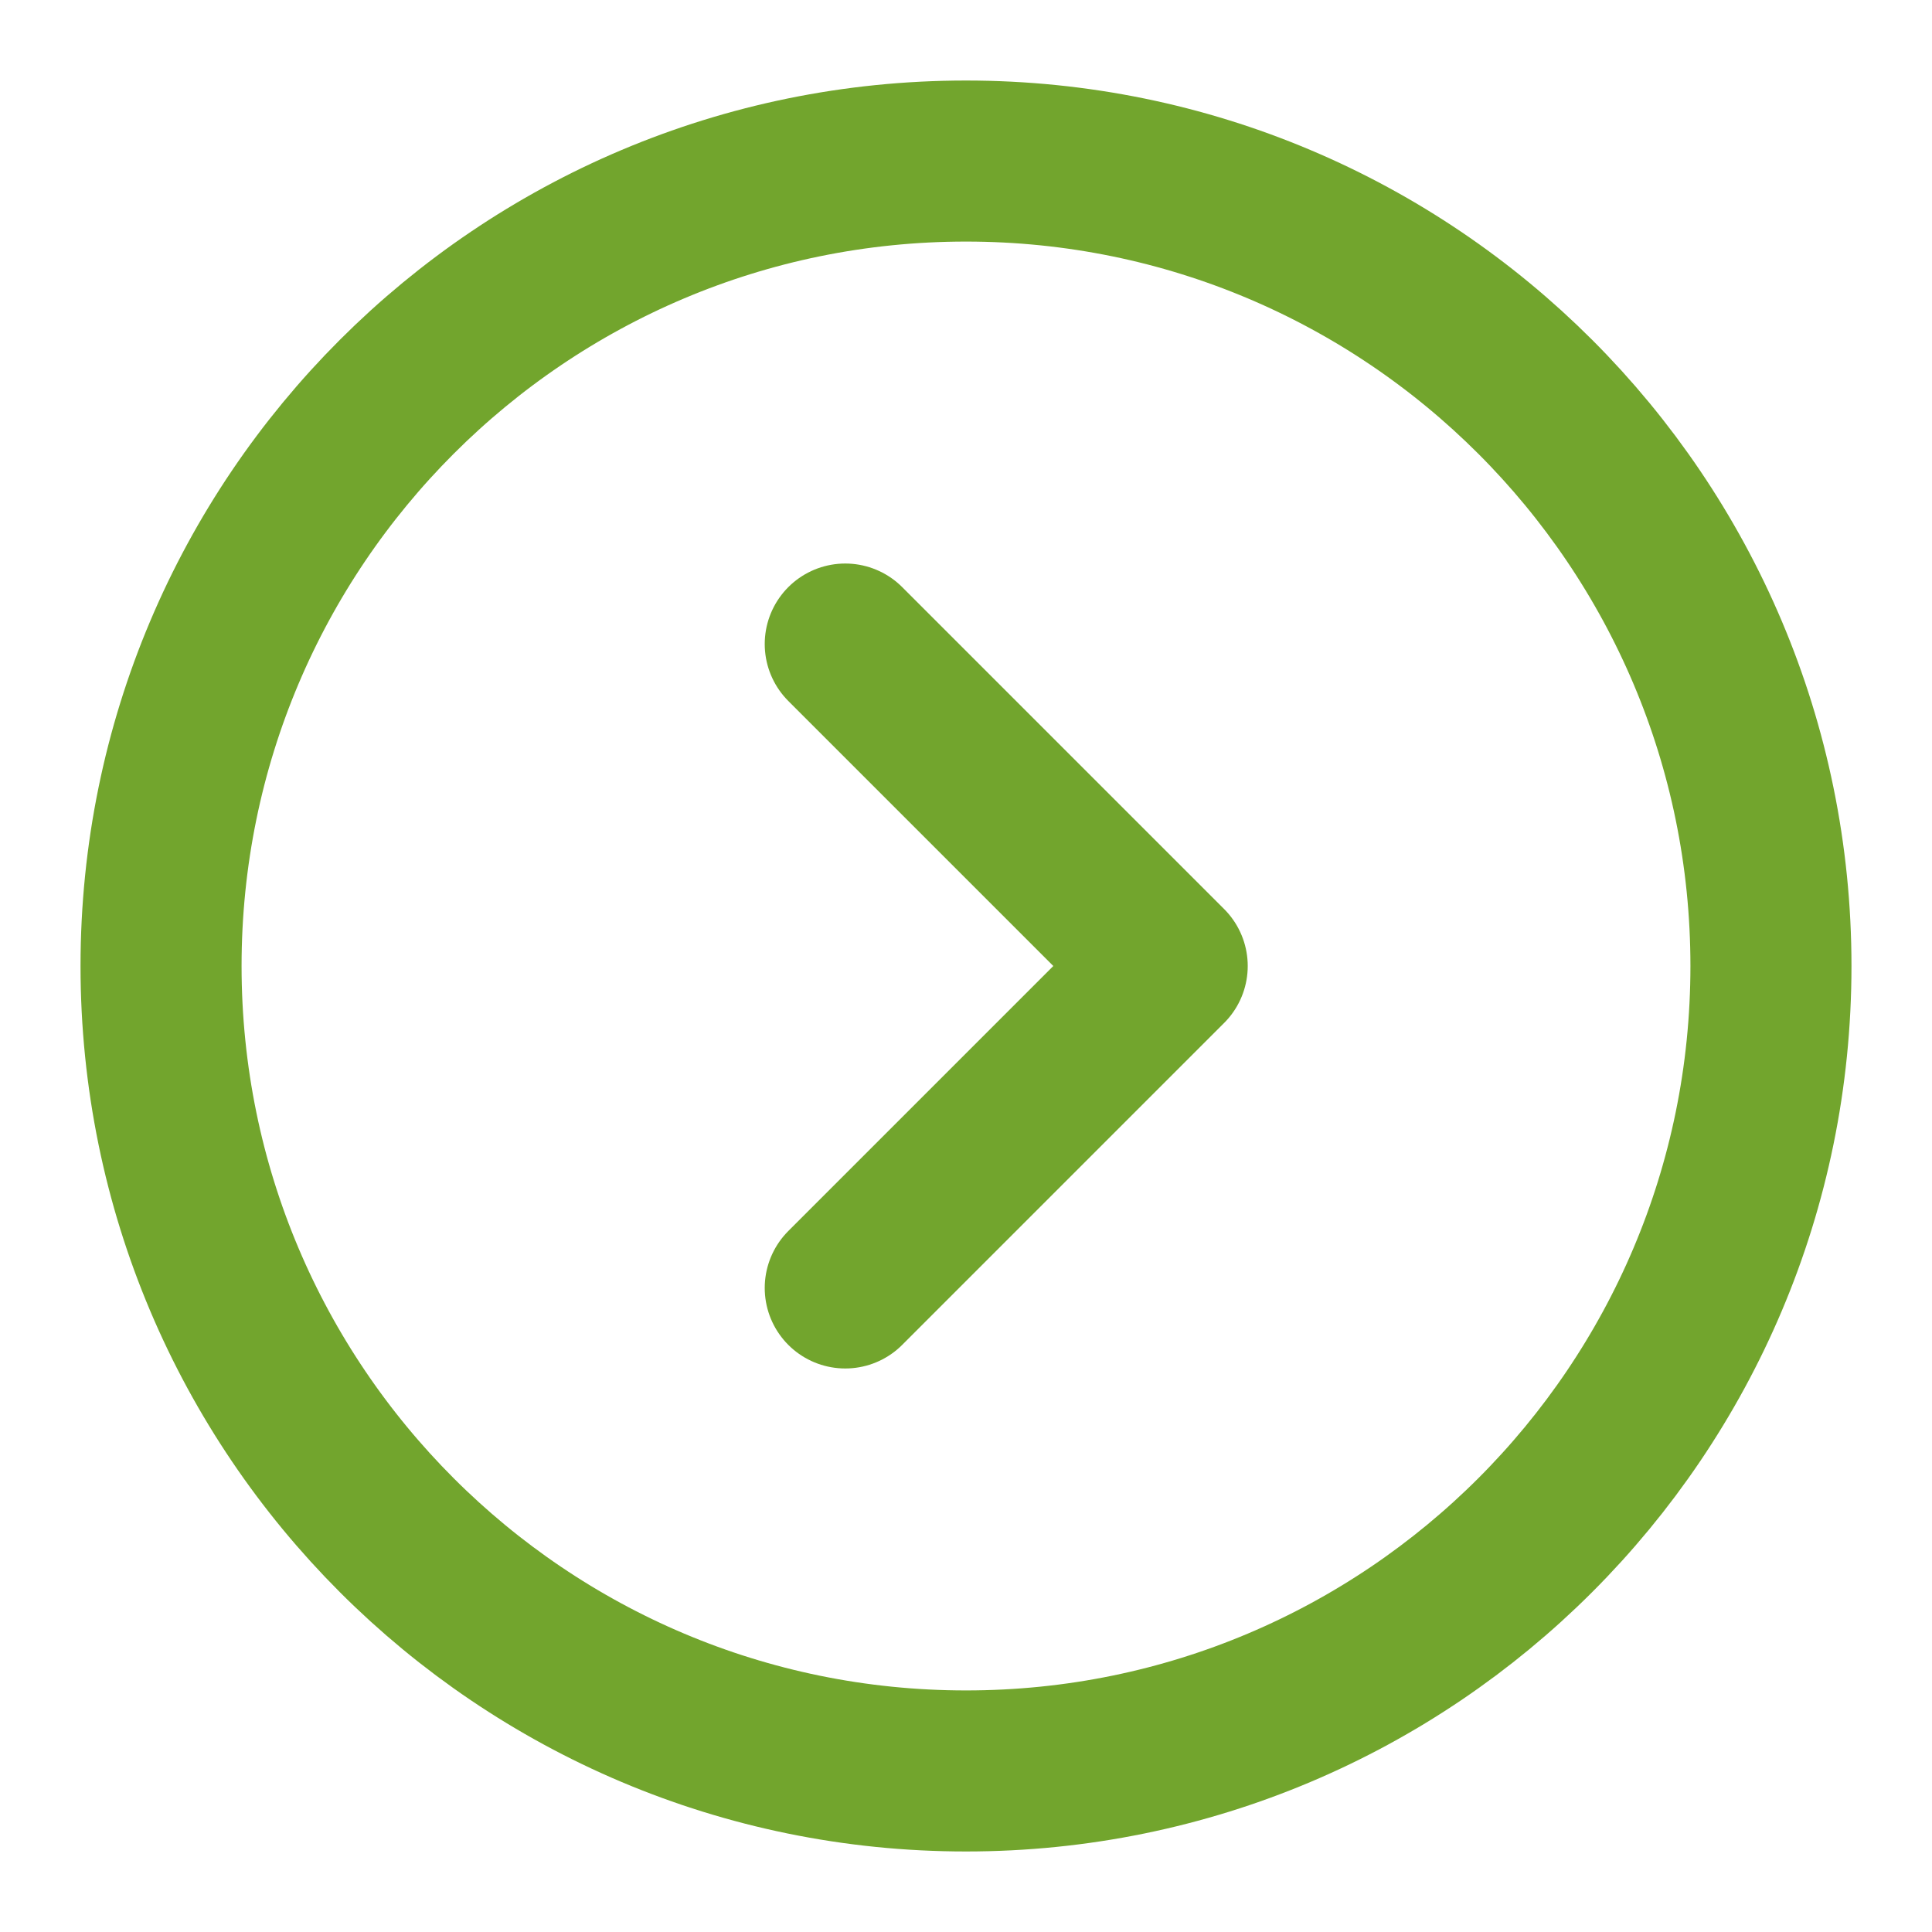 <svg width="14" height="14" viewBox="0 0 14 14" fill="none" xmlns="http://www.w3.org/2000/svg">
<path d="M7 12.833C10.222 12.833 12.833 10.222 12.833 7C12.833 3.778 10.222 1.167 7 1.167C3.778 1.167 1.167 3.778 1.167 7C1.167 10.222 3.778 12.833 7 12.833Z" stroke="#72A52D" stroke-width="1.167"/>
<path d="M6.125 4.667L8.458 7L6.125 9.333" stroke="#72A52D" stroke-width="1.167" stroke-linecap="round" stroke-linejoin="round"/>
</svg>
